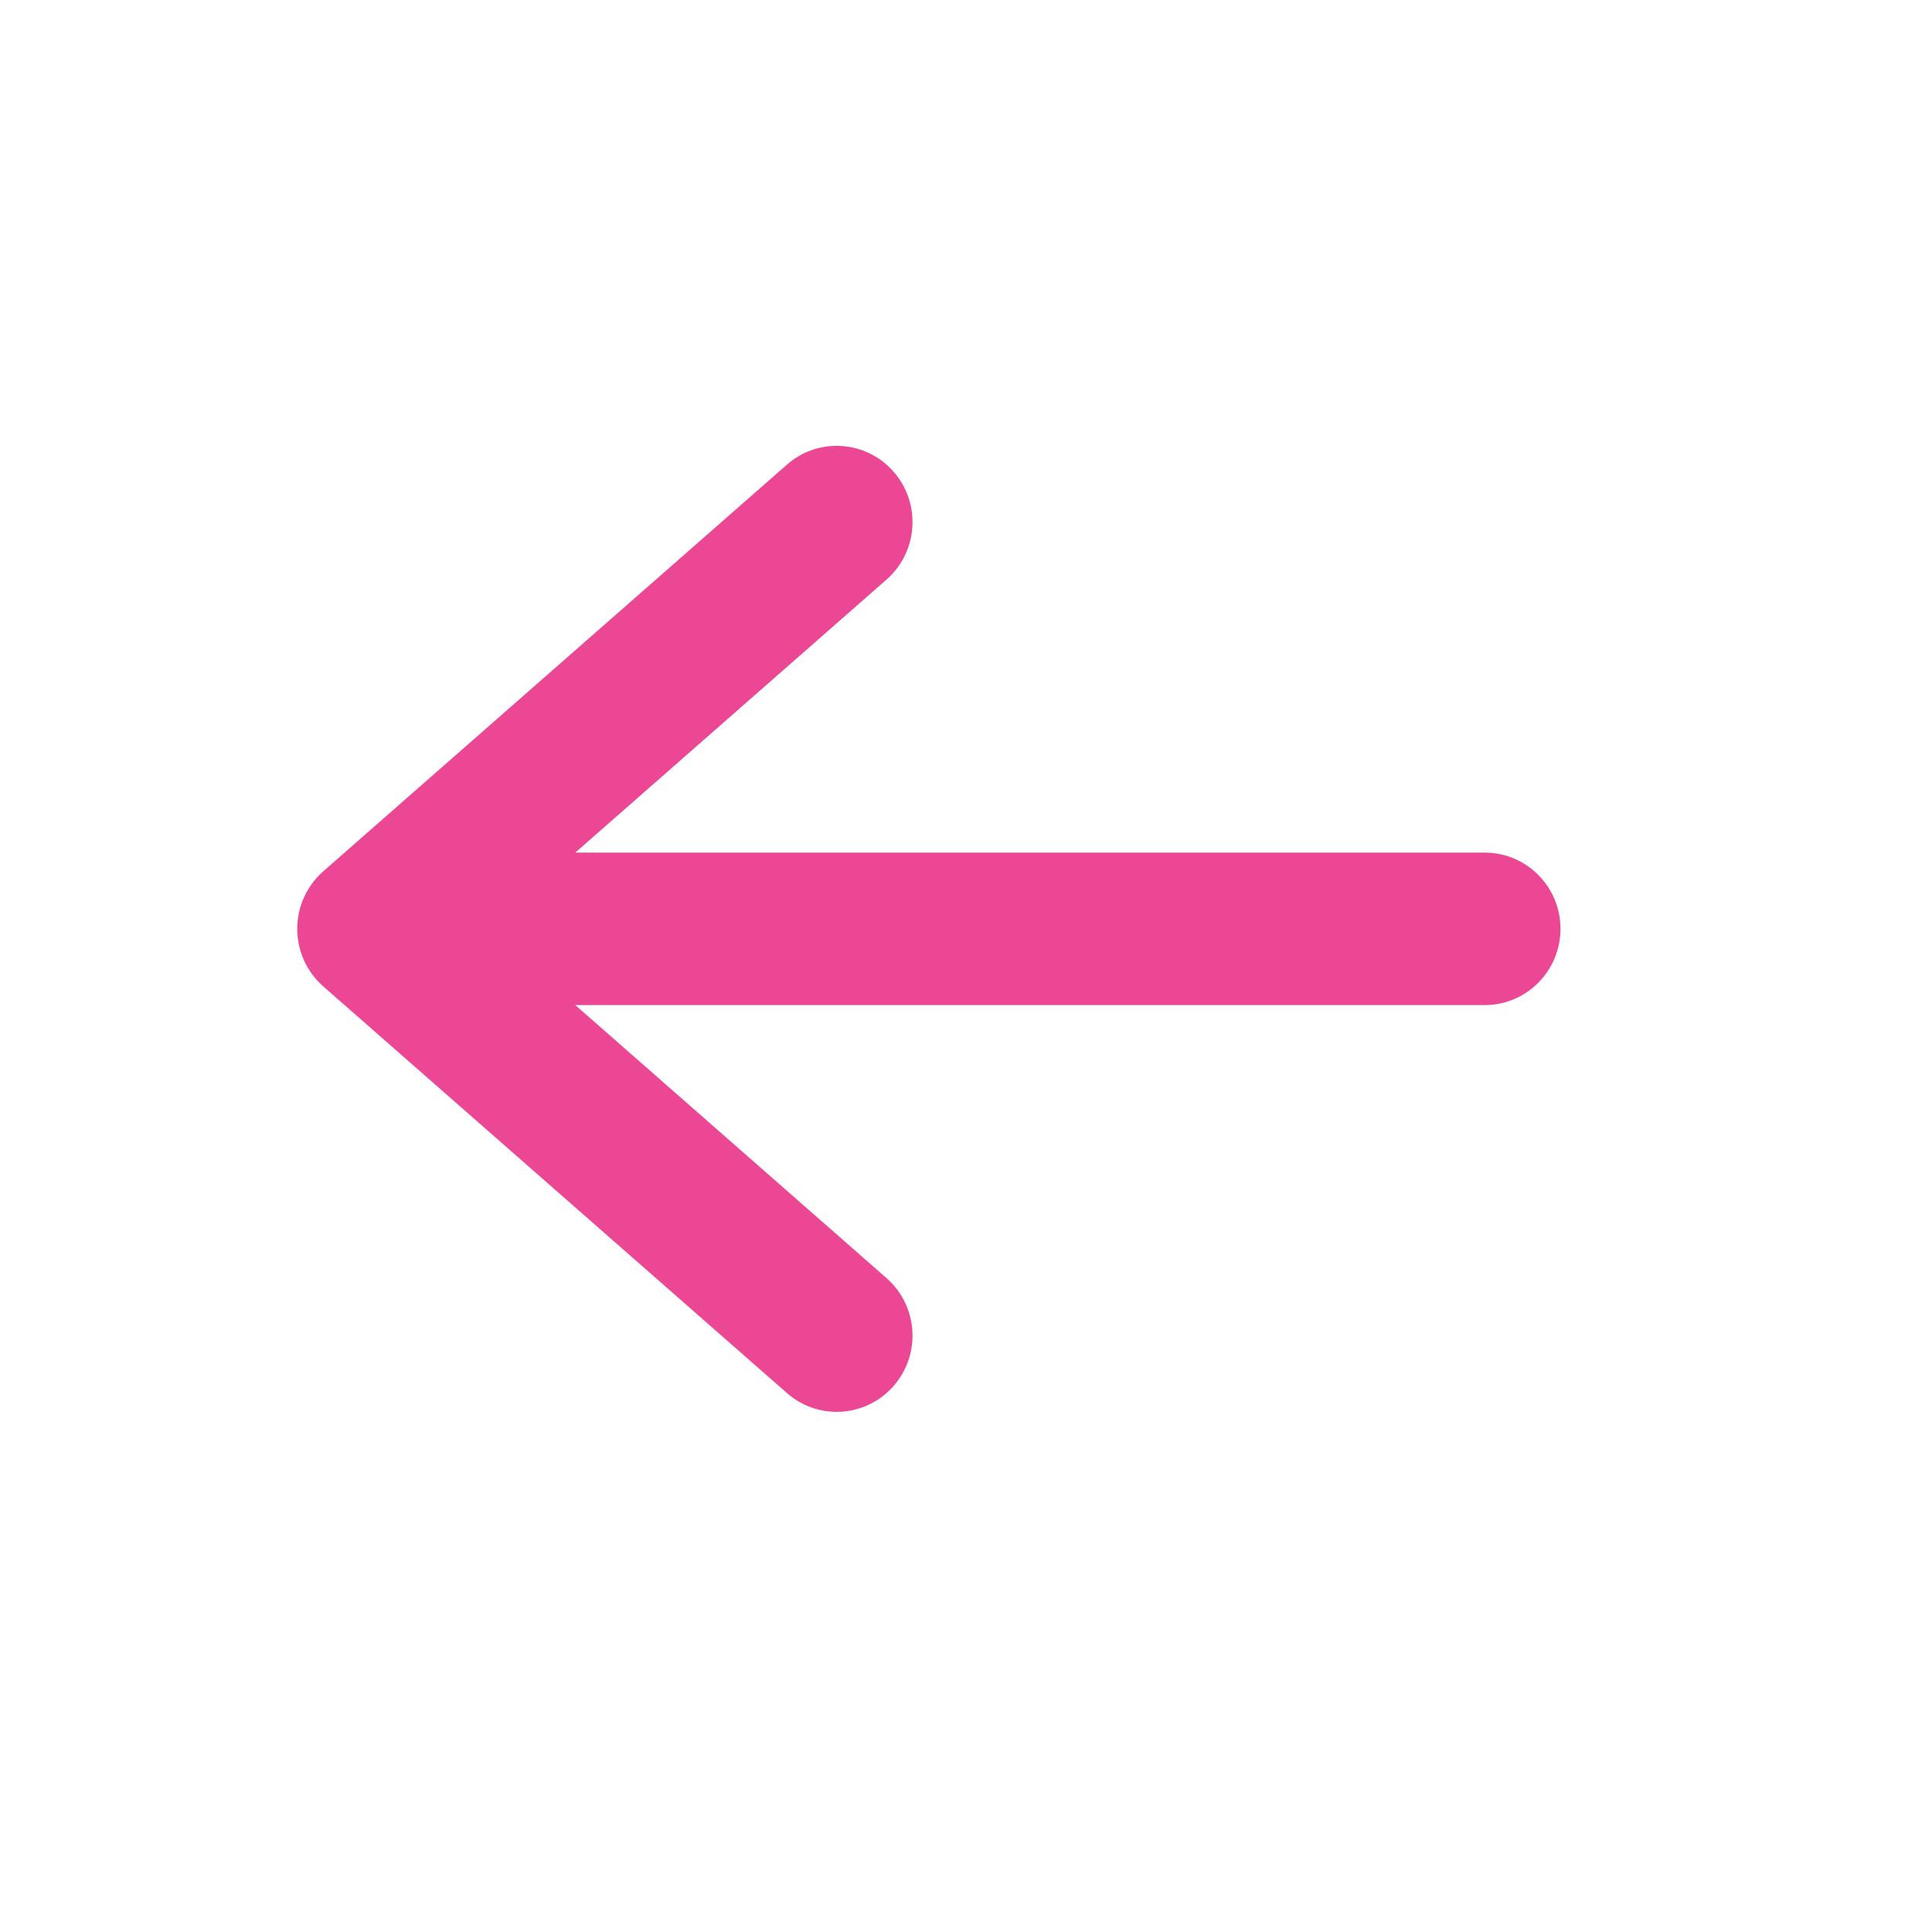 <svg width="26" height="26" viewBox="0 0 26 26" fill="none" xmlns="http://www.w3.org/2000/svg">
<path fill-rule="evenodd" clip-rule="evenodd" d="M12.029 18.648C11.659 19.075 11.014 19.12 10.59 18.747L4.35 13.274C4.128 13.079 4 12.797 4 12.5C4 12.203 4.128 11.921 4.35 11.726L10.59 6.253C11.014 5.88 11.659 5.925 12.029 6.352C12.399 6.779 12.355 7.427 11.93 7.8L7.742 11.474L19.98 11.474C20.543 11.474 21 11.933 21 12.5C21 13.067 20.543 13.526 19.98 13.526L7.742 13.526L11.93 17.2C12.355 17.573 12.399 18.221 12.029 18.648Z" fill="#EC4794"/>
</svg>
